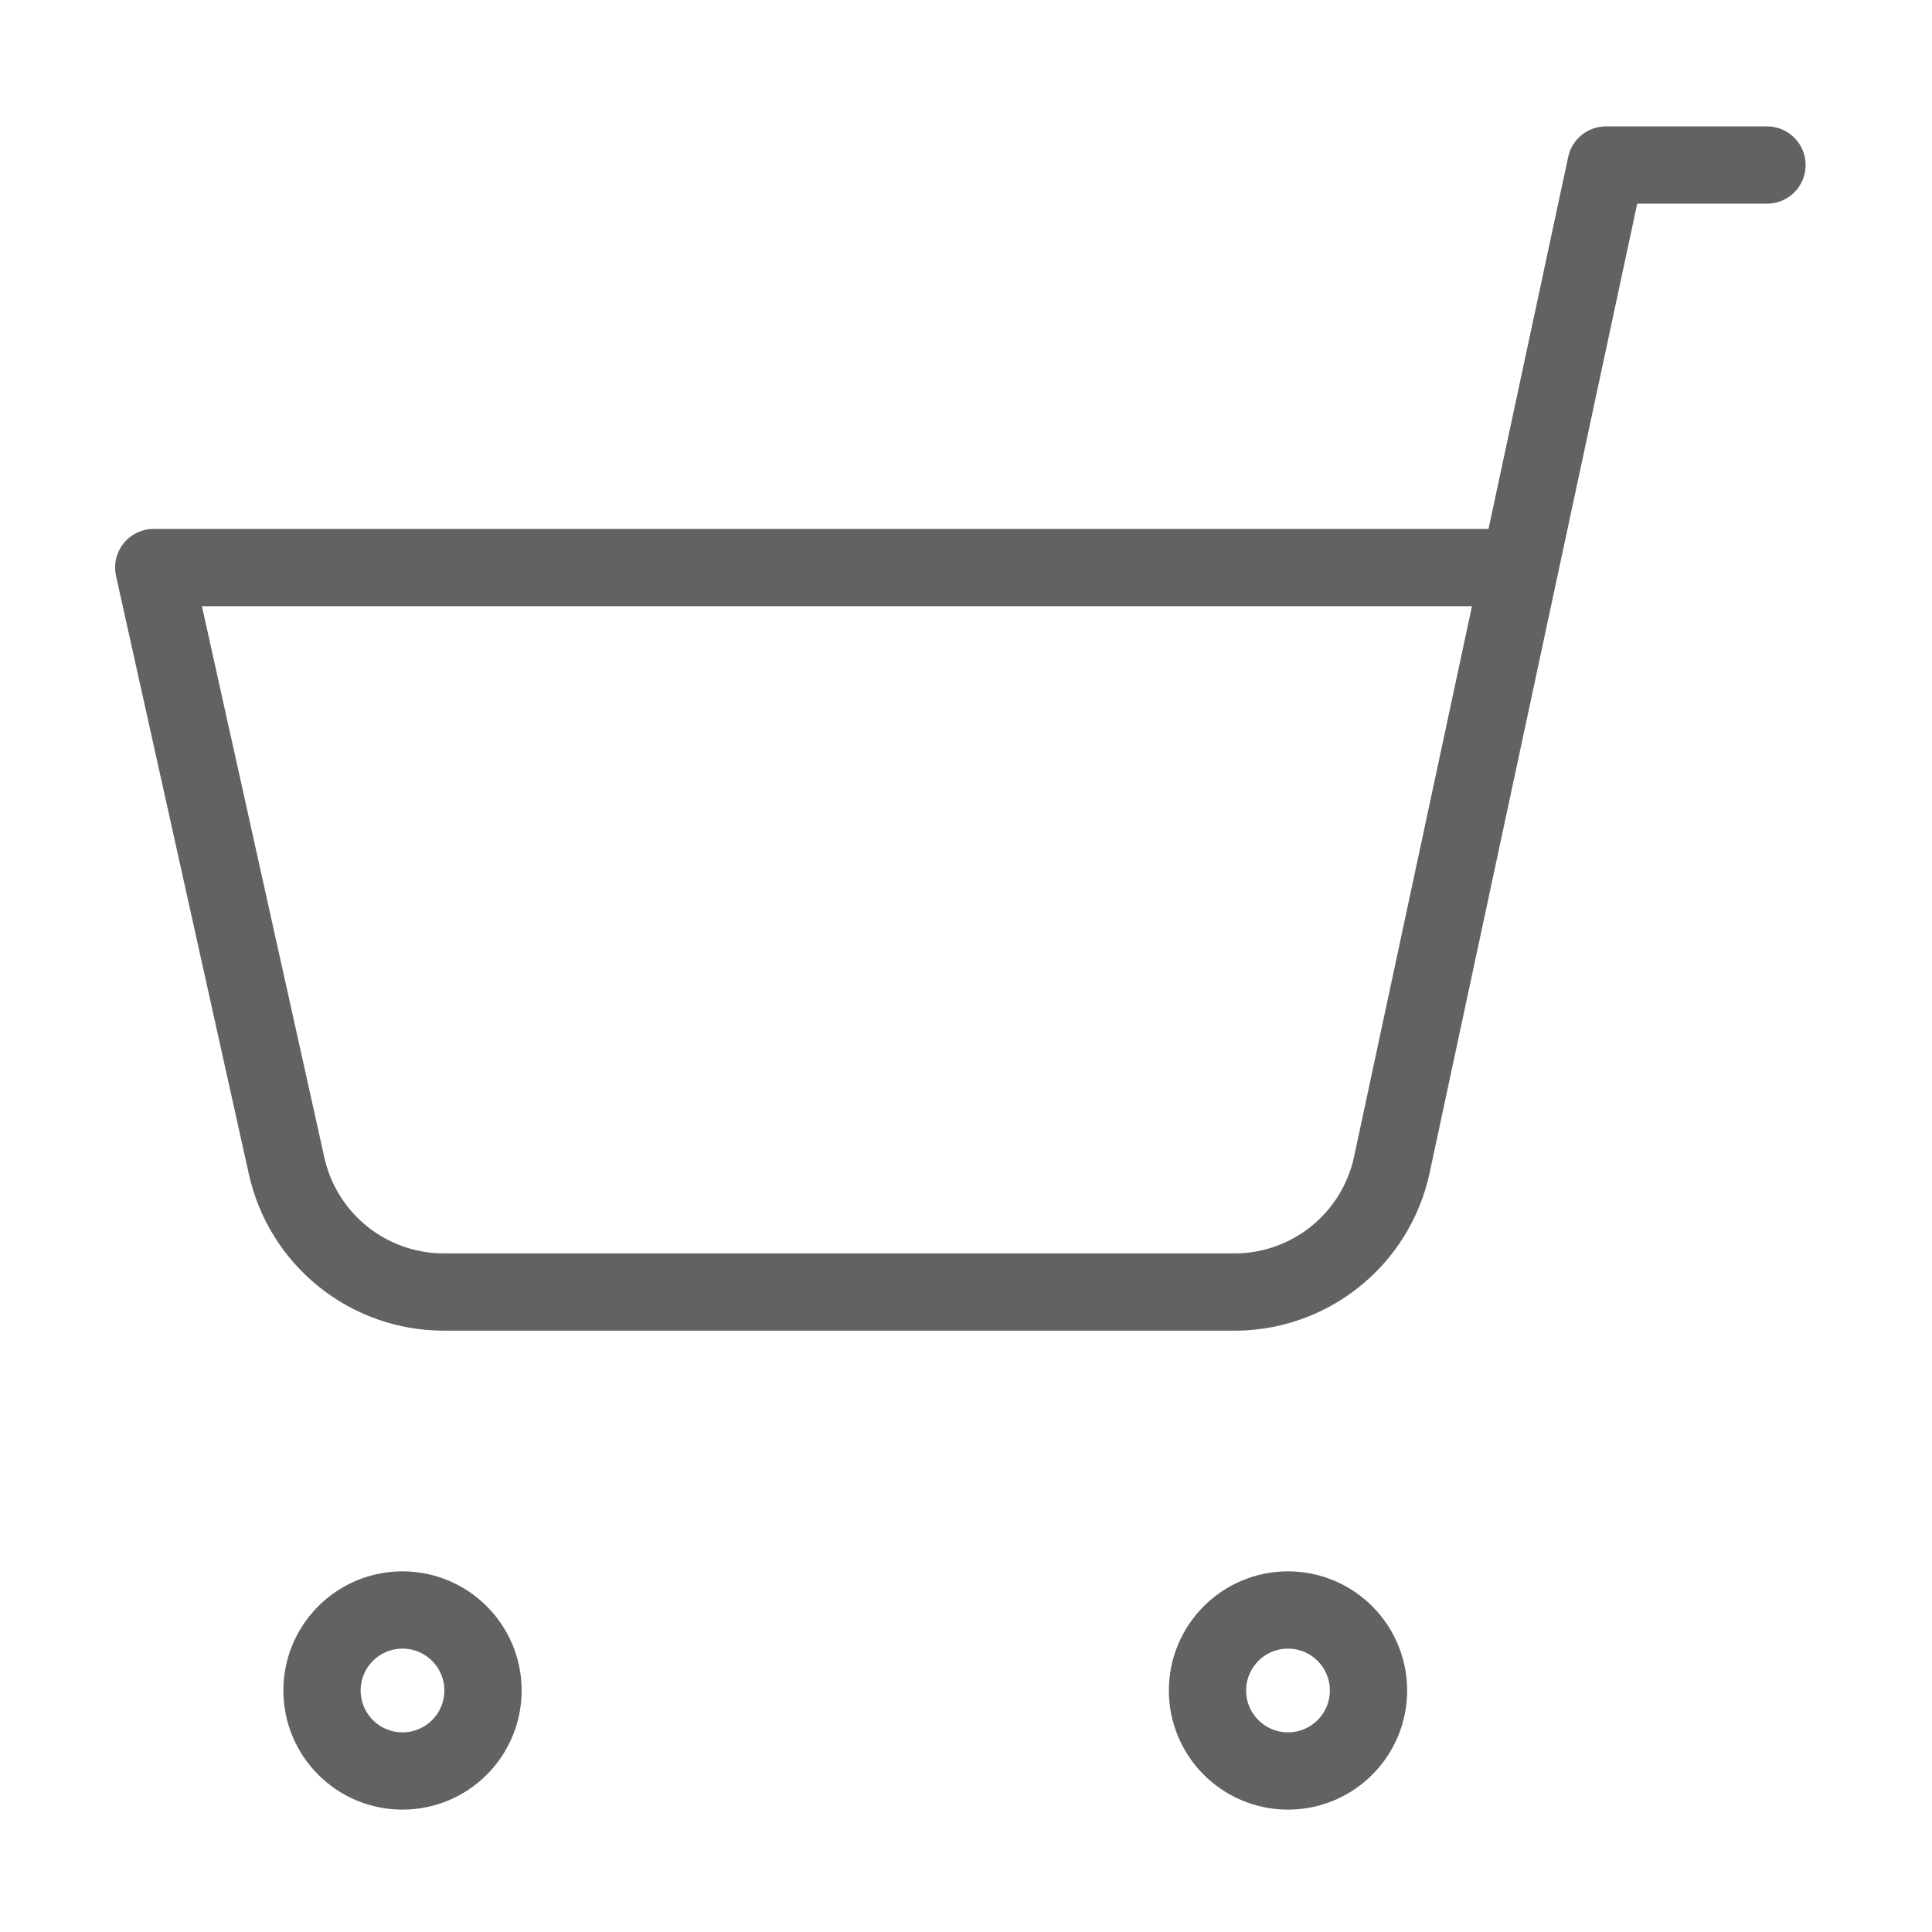 <svg width="100" height="100" viewBox="0 0 100 100" fill="none" xmlns="http://www.w3.org/2000/svg">
<path d="M66.666 91.666C64.365 91.666 62.5 89.801 62.5 87.5C62.5 85.198 64.365 83.333 66.666 83.333C68.968 83.333 70.833 85.198 70.833 87.5C70.833 89.801 68.968 91.666 66.666 91.666Z" stroke="#626262" stroke-width="4" stroke-linecap="round" stroke-linejoin="round"/>
<path d="M20.833 91.666C18.532 91.666 16.667 89.801 16.667 87.5C16.667 85.198 18.532 83.333 20.833 83.333C23.134 83.333 25 85.198 25 87.5C25 89.801 23.134 91.666 20.833 91.666Z" stroke="#626262" stroke-width="4" stroke-linecap="round" stroke-linejoin="round"/>
<path d="M91.458 8.542H83.125L72.041 60.292C71.635 62.187 70.58 63.882 69.059 65.083C67.538 66.285 65.646 66.918 63.708 66.875H22.958C21.061 66.872 19.223 66.222 17.745 65.033C16.268 63.844 15.241 62.186 14.833 60.334L7.958 29.375H78.666" stroke="#626262" stroke-width="4" stroke-linecap="round" stroke-linejoin="round"/>
</svg>
